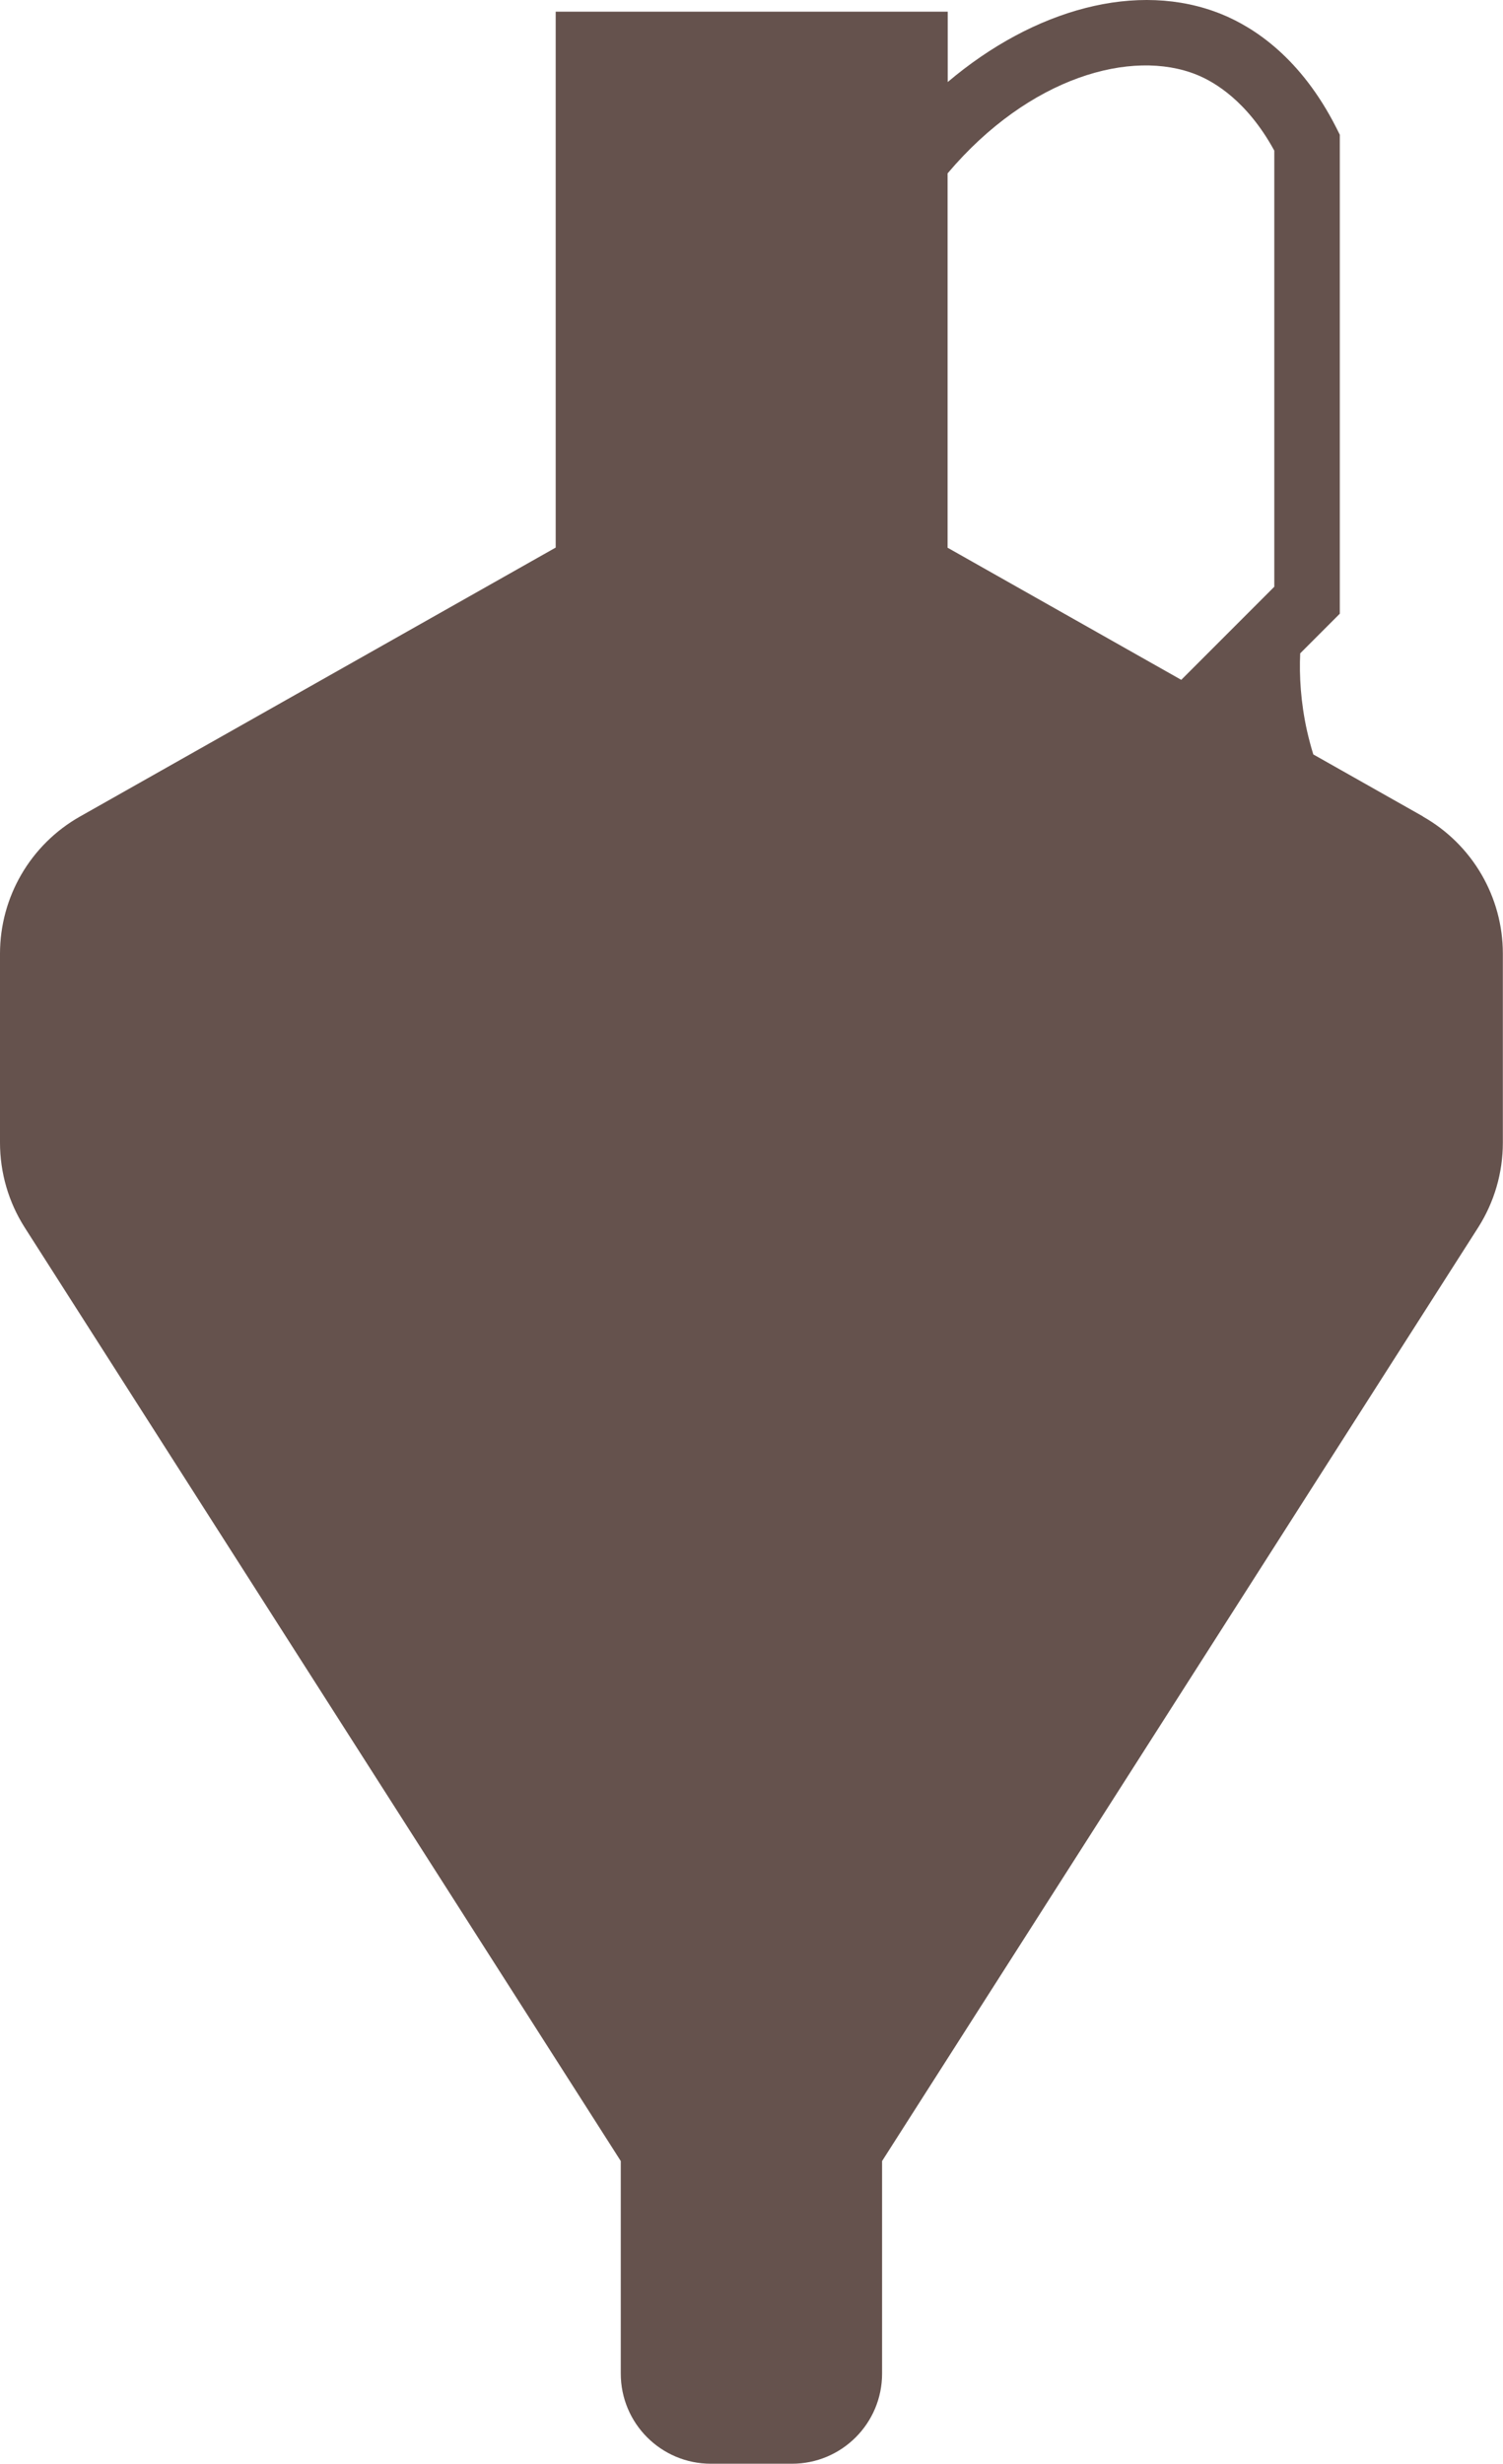 <?xml version="1.0" encoding="UTF-8"?>
<svg id="Layer_2" xmlns="http://www.w3.org/2000/svg" viewBox="0 0 103.24 169.14">
  <defs>
    <style>
      .cls-1 {
        fill: #65524d;
      }
    </style>
  </defs>
  <g id="Layer_1-2" data-name="Layer_1">
    <path class="cls-1" d="M97.75,56.05l-7.54-4.26c-.16-.51-.3-1.05-.43-1.61-.44-1.98-.54-3.79-.47-5.33l2.72-2.72V9.25l-.24-.48c-2.43-4.79-5.63-6.88-7.89-7.8-5.76-2.33-12.89-.34-18.8,4.66V.8h-26.93v36.79L5.5,56.05c-3.4,1.92-5.5,5.52-5.5,9.42v12.97c0,2.07.59,4.09,1.7,5.83l40.94,64.08v14.59c0,3.42,2.77,6.19,6.19,6.19h5.57c3.42,0,6.19-2.77,6.19-6.19v-14.59l40.94-64.08c1.11-1.74,1.7-3.76,1.7-5.83v-12.97c0-3.9-2.1-7.5-5.5-9.42ZM82.2,5.13c1.22.49,3.48,1.82,5.33,5.21v29.94l-6.39,6.39-16.05-9.07V11.9c5.62-6.64,12.66-8.57,17.11-6.77Z"/>
  </g>
</svg>